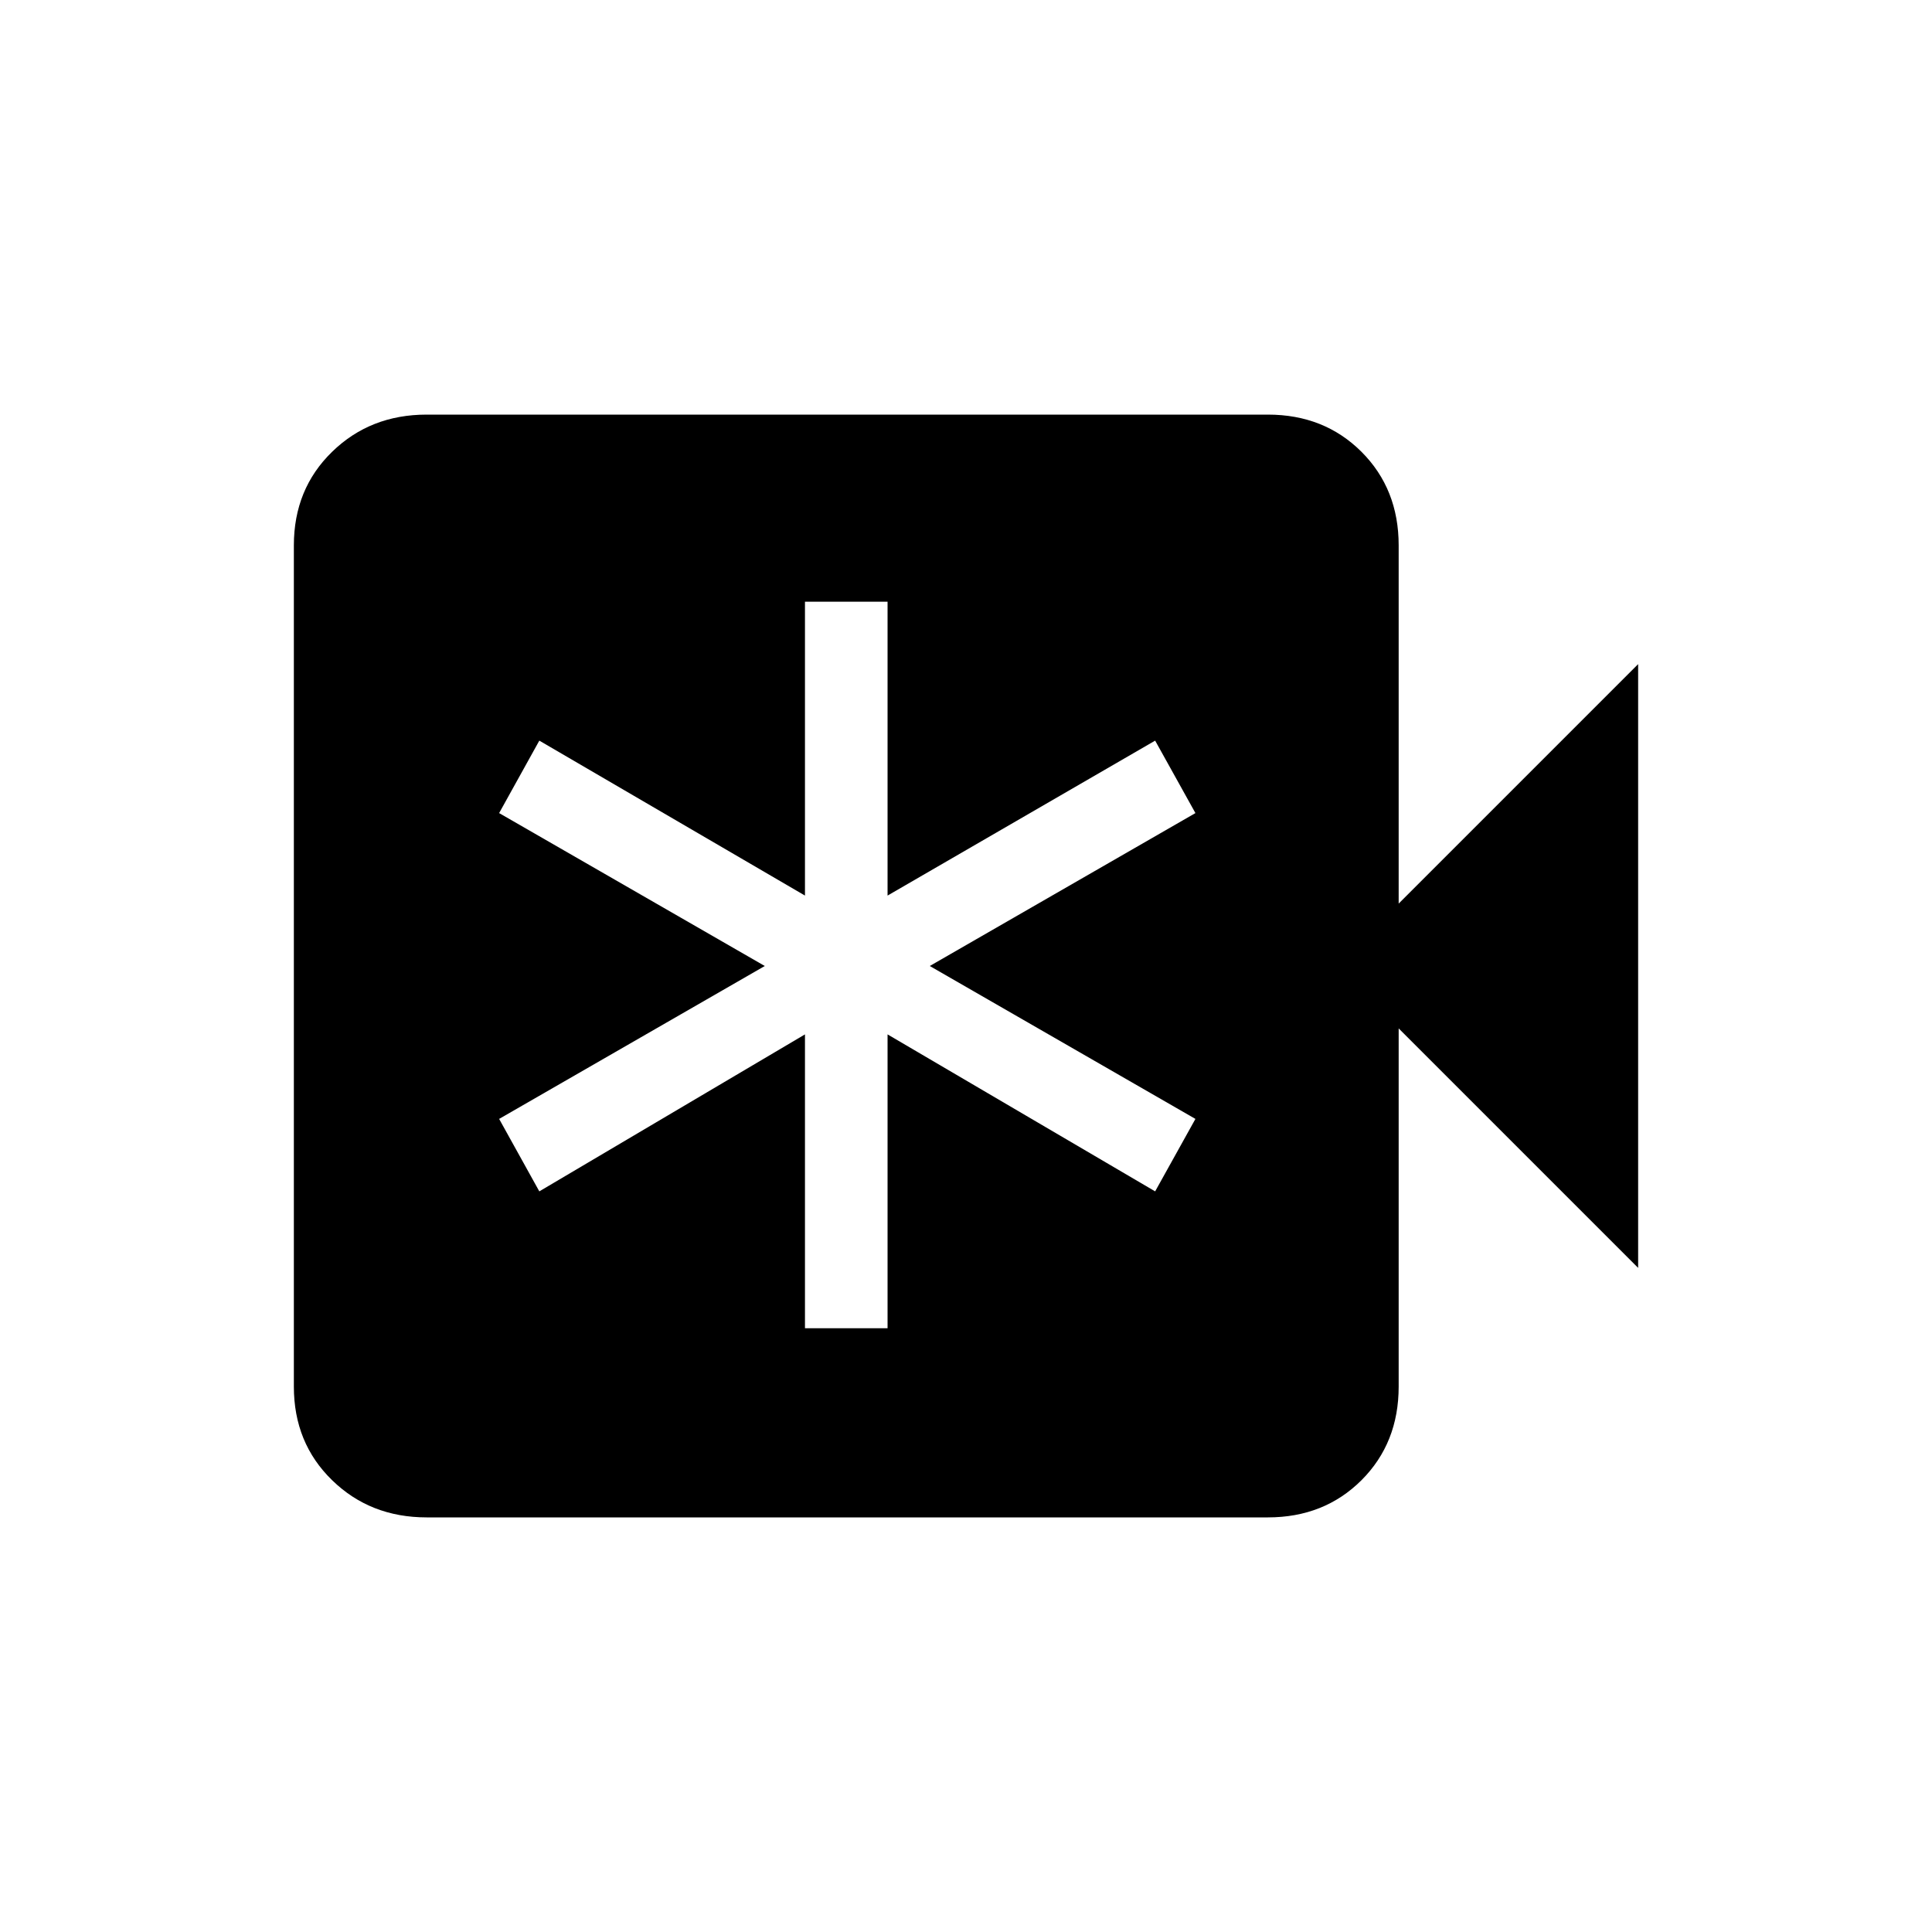 <svg xmlns="http://www.w3.org/2000/svg" height="20" width="20"><path d="M4.417 15.708q-.584 0-.979-.385-.396-.385-.396-.969V5.646q0-.584.396-.969.395-.385.979-.385h8.708q.583 0 .969.385.385.385.385.969v3.708l2.479-2.479v6.25l-2.479-2.479v3.708q0 .584-.385.969-.386.385-.969.385Zm3.916-1.958h.855v-3.042l2.77 1.625.417-.75L9.625 10l2.75-1.583-.417-.75-2.77 1.604V6.229h-.855v3.042l-2.75-1.604-.416.75L7.917 10l-2.75 1.583.416.75 2.75-1.625Z"/></svg>
